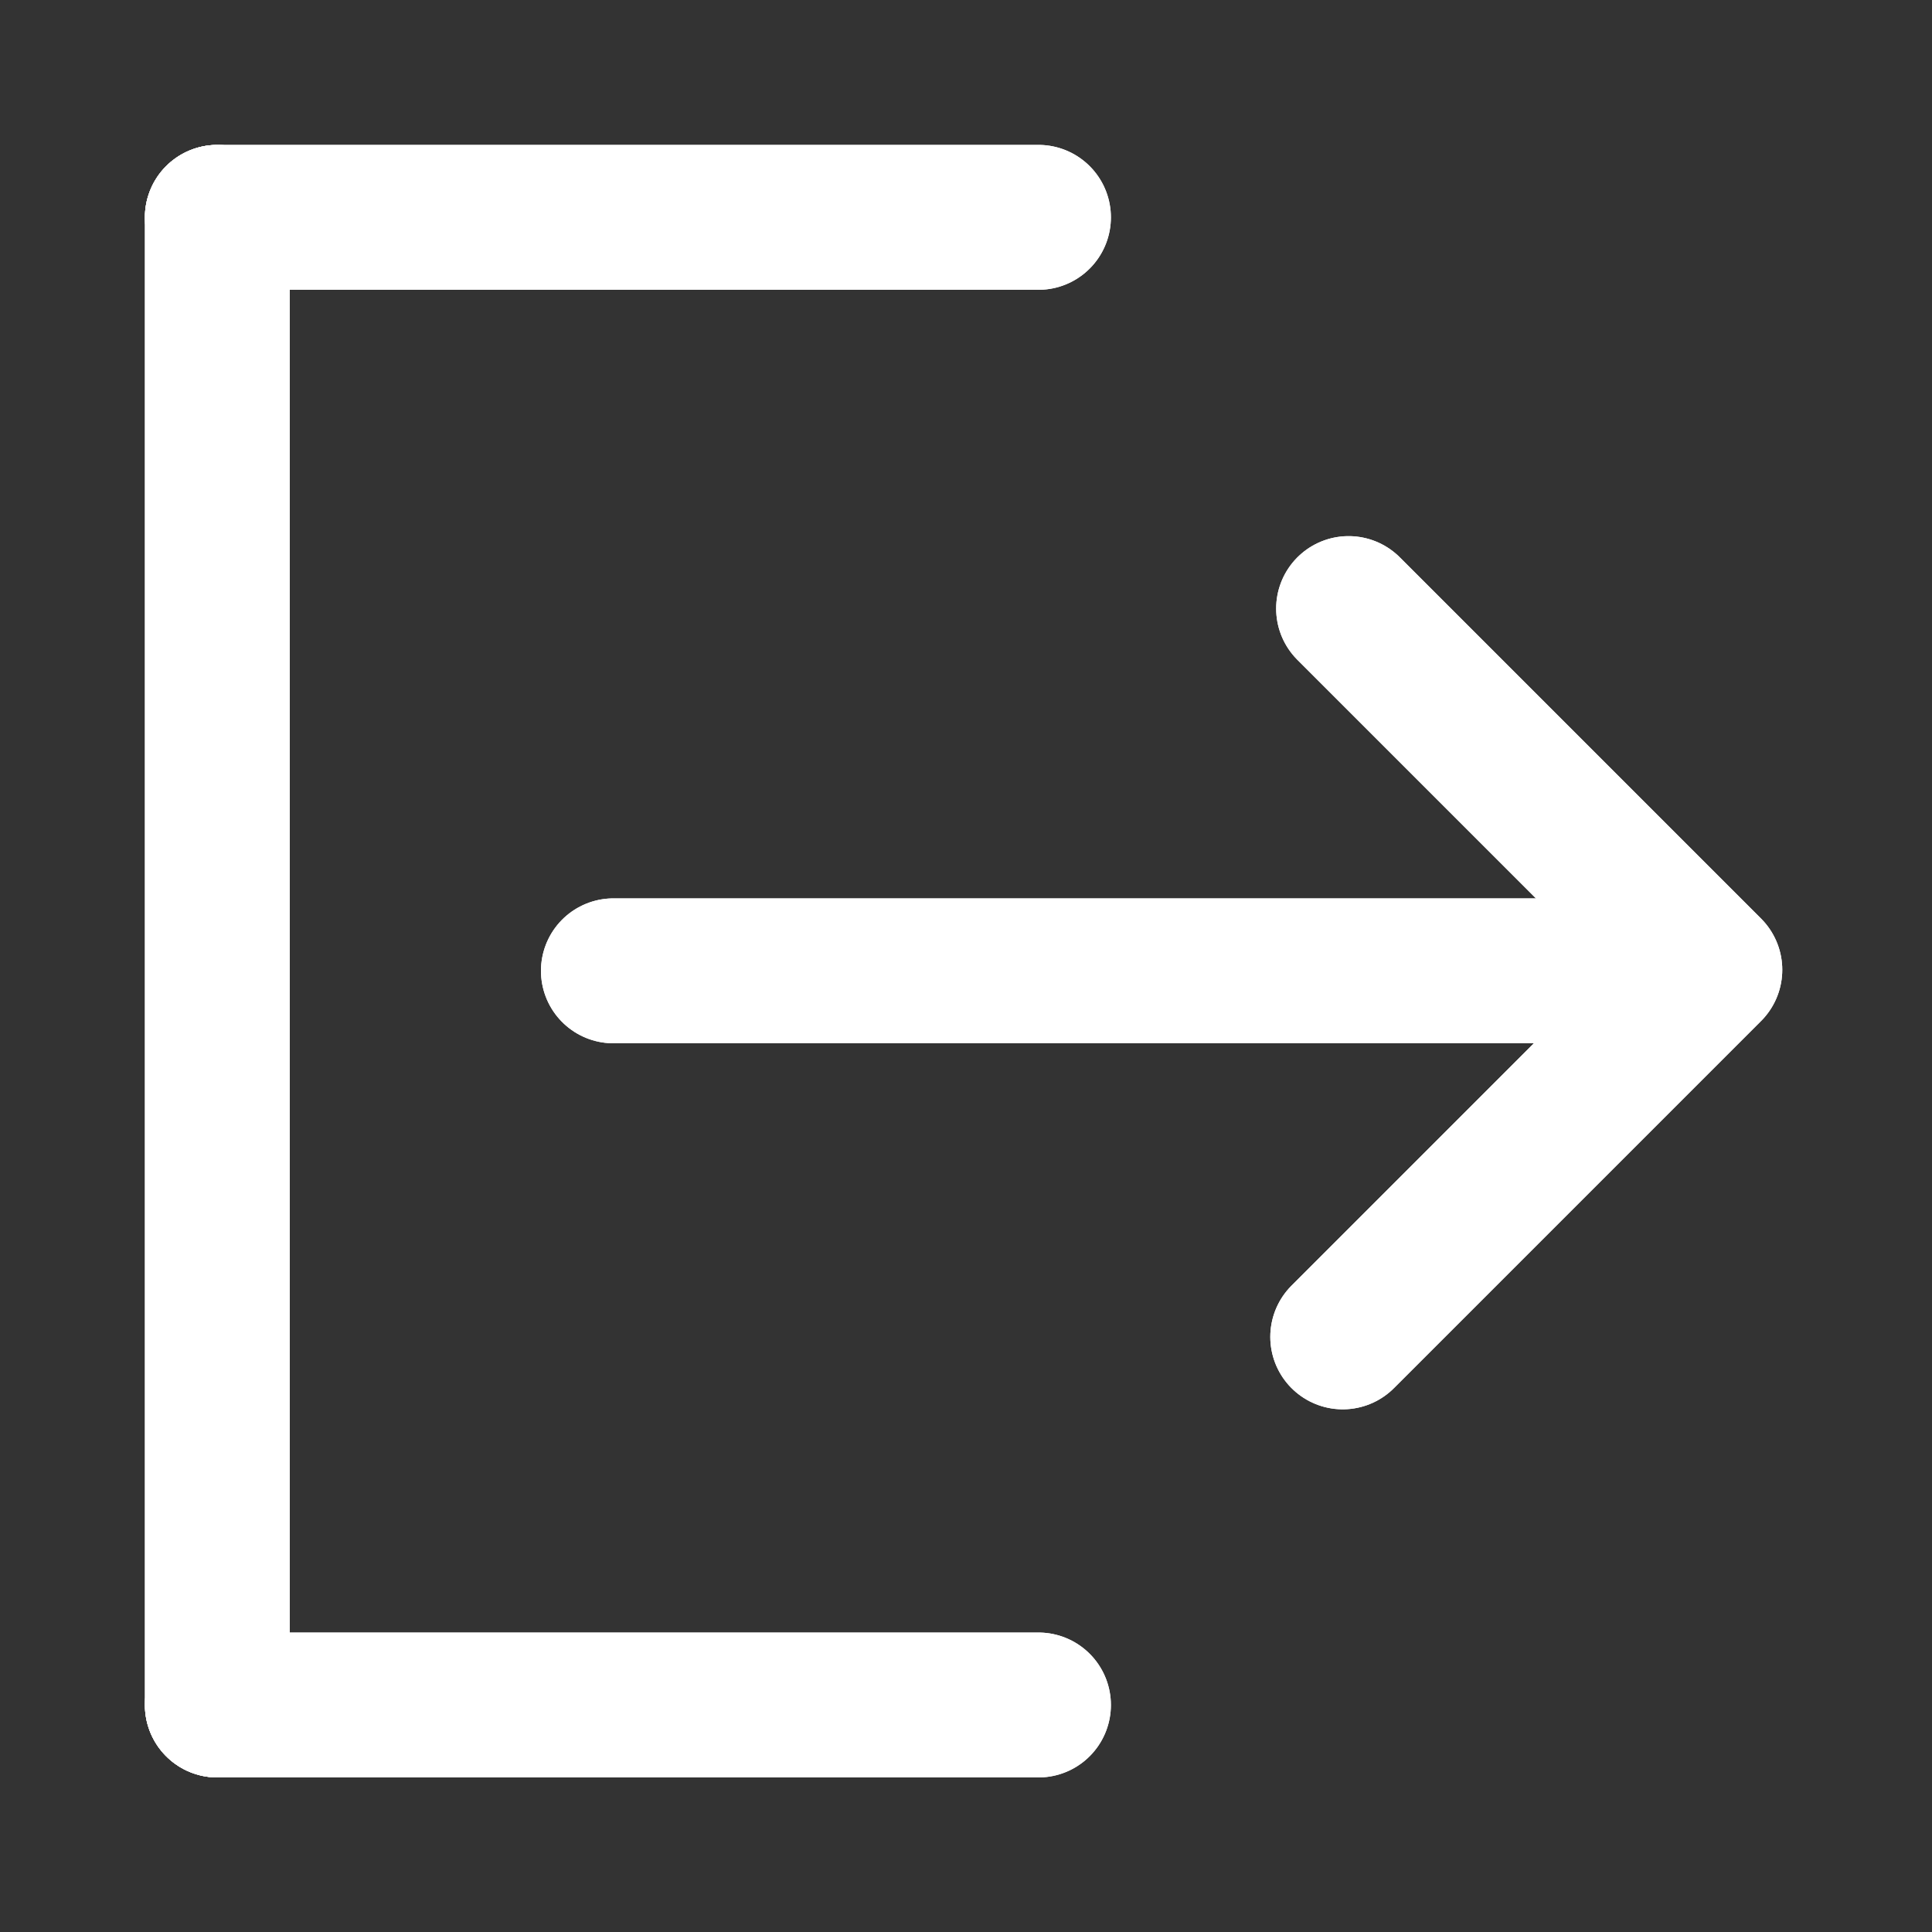 <svg width="200" height="200" viewBox="0 0 200 200" fill="none" xmlns="http://www.w3.org/2000/svg">
<rect x="0" y="0" width="200" height="200" fill="#333333" stroke="none"/>
<line x1="22.5" y1="22.5" x2="107.5" y2="22.5" stroke="white" stroke-width="15" stroke-linecap="round"/>
<line x1="22.5" y1="22.5" x2="107.5" y2="22.5" stroke="white" stroke-width="15" stroke-linecap="round"/>
<line x1="22.5" y1="176.5" x2="107.5" y2="176.5" stroke="white" stroke-width="15" stroke-linecap="round"/>
<line x1="22.5" y1="176.5" x2="107.5" y2="176.5" stroke="white" stroke-width="15" stroke-linecap="round"/>
<line x1="22.5" y1="176.5" x2="22.5" y2="22.5" stroke="white" stroke-width="15" stroke-linecap="round"/>
<line x1="22.5" y1="176.5" x2="22.5" y2="22.5" stroke="white" stroke-width="15" stroke-linecap="round"/>
<line x1="63.5" y1="100.5" x2="176.5" y2="100.5" stroke="white" stroke-width="15" stroke-linecap="round"/>
<line x1="63.5" y1="100.5" x2="176.5" y2="100.5" stroke="white" stroke-width="15" stroke-linecap="round"/>
<line x1="139.607" y1="63" x2="177" y2="100.393" stroke="white" stroke-width="15" stroke-linecap="round"/>
<line x1="139.607" y1="63" x2="177" y2="100.393" stroke="white" stroke-width="15" stroke-linecap="round"/>
<line x1="139" y1="138.393" x2="176.393" y2="101" stroke="white" stroke-width="15" stroke-linecap="round"/>
<line x1="139" y1="138.393" x2="176.393" y2="101" stroke="white" stroke-width="15" stroke-linecap="round"/>
</svg>
